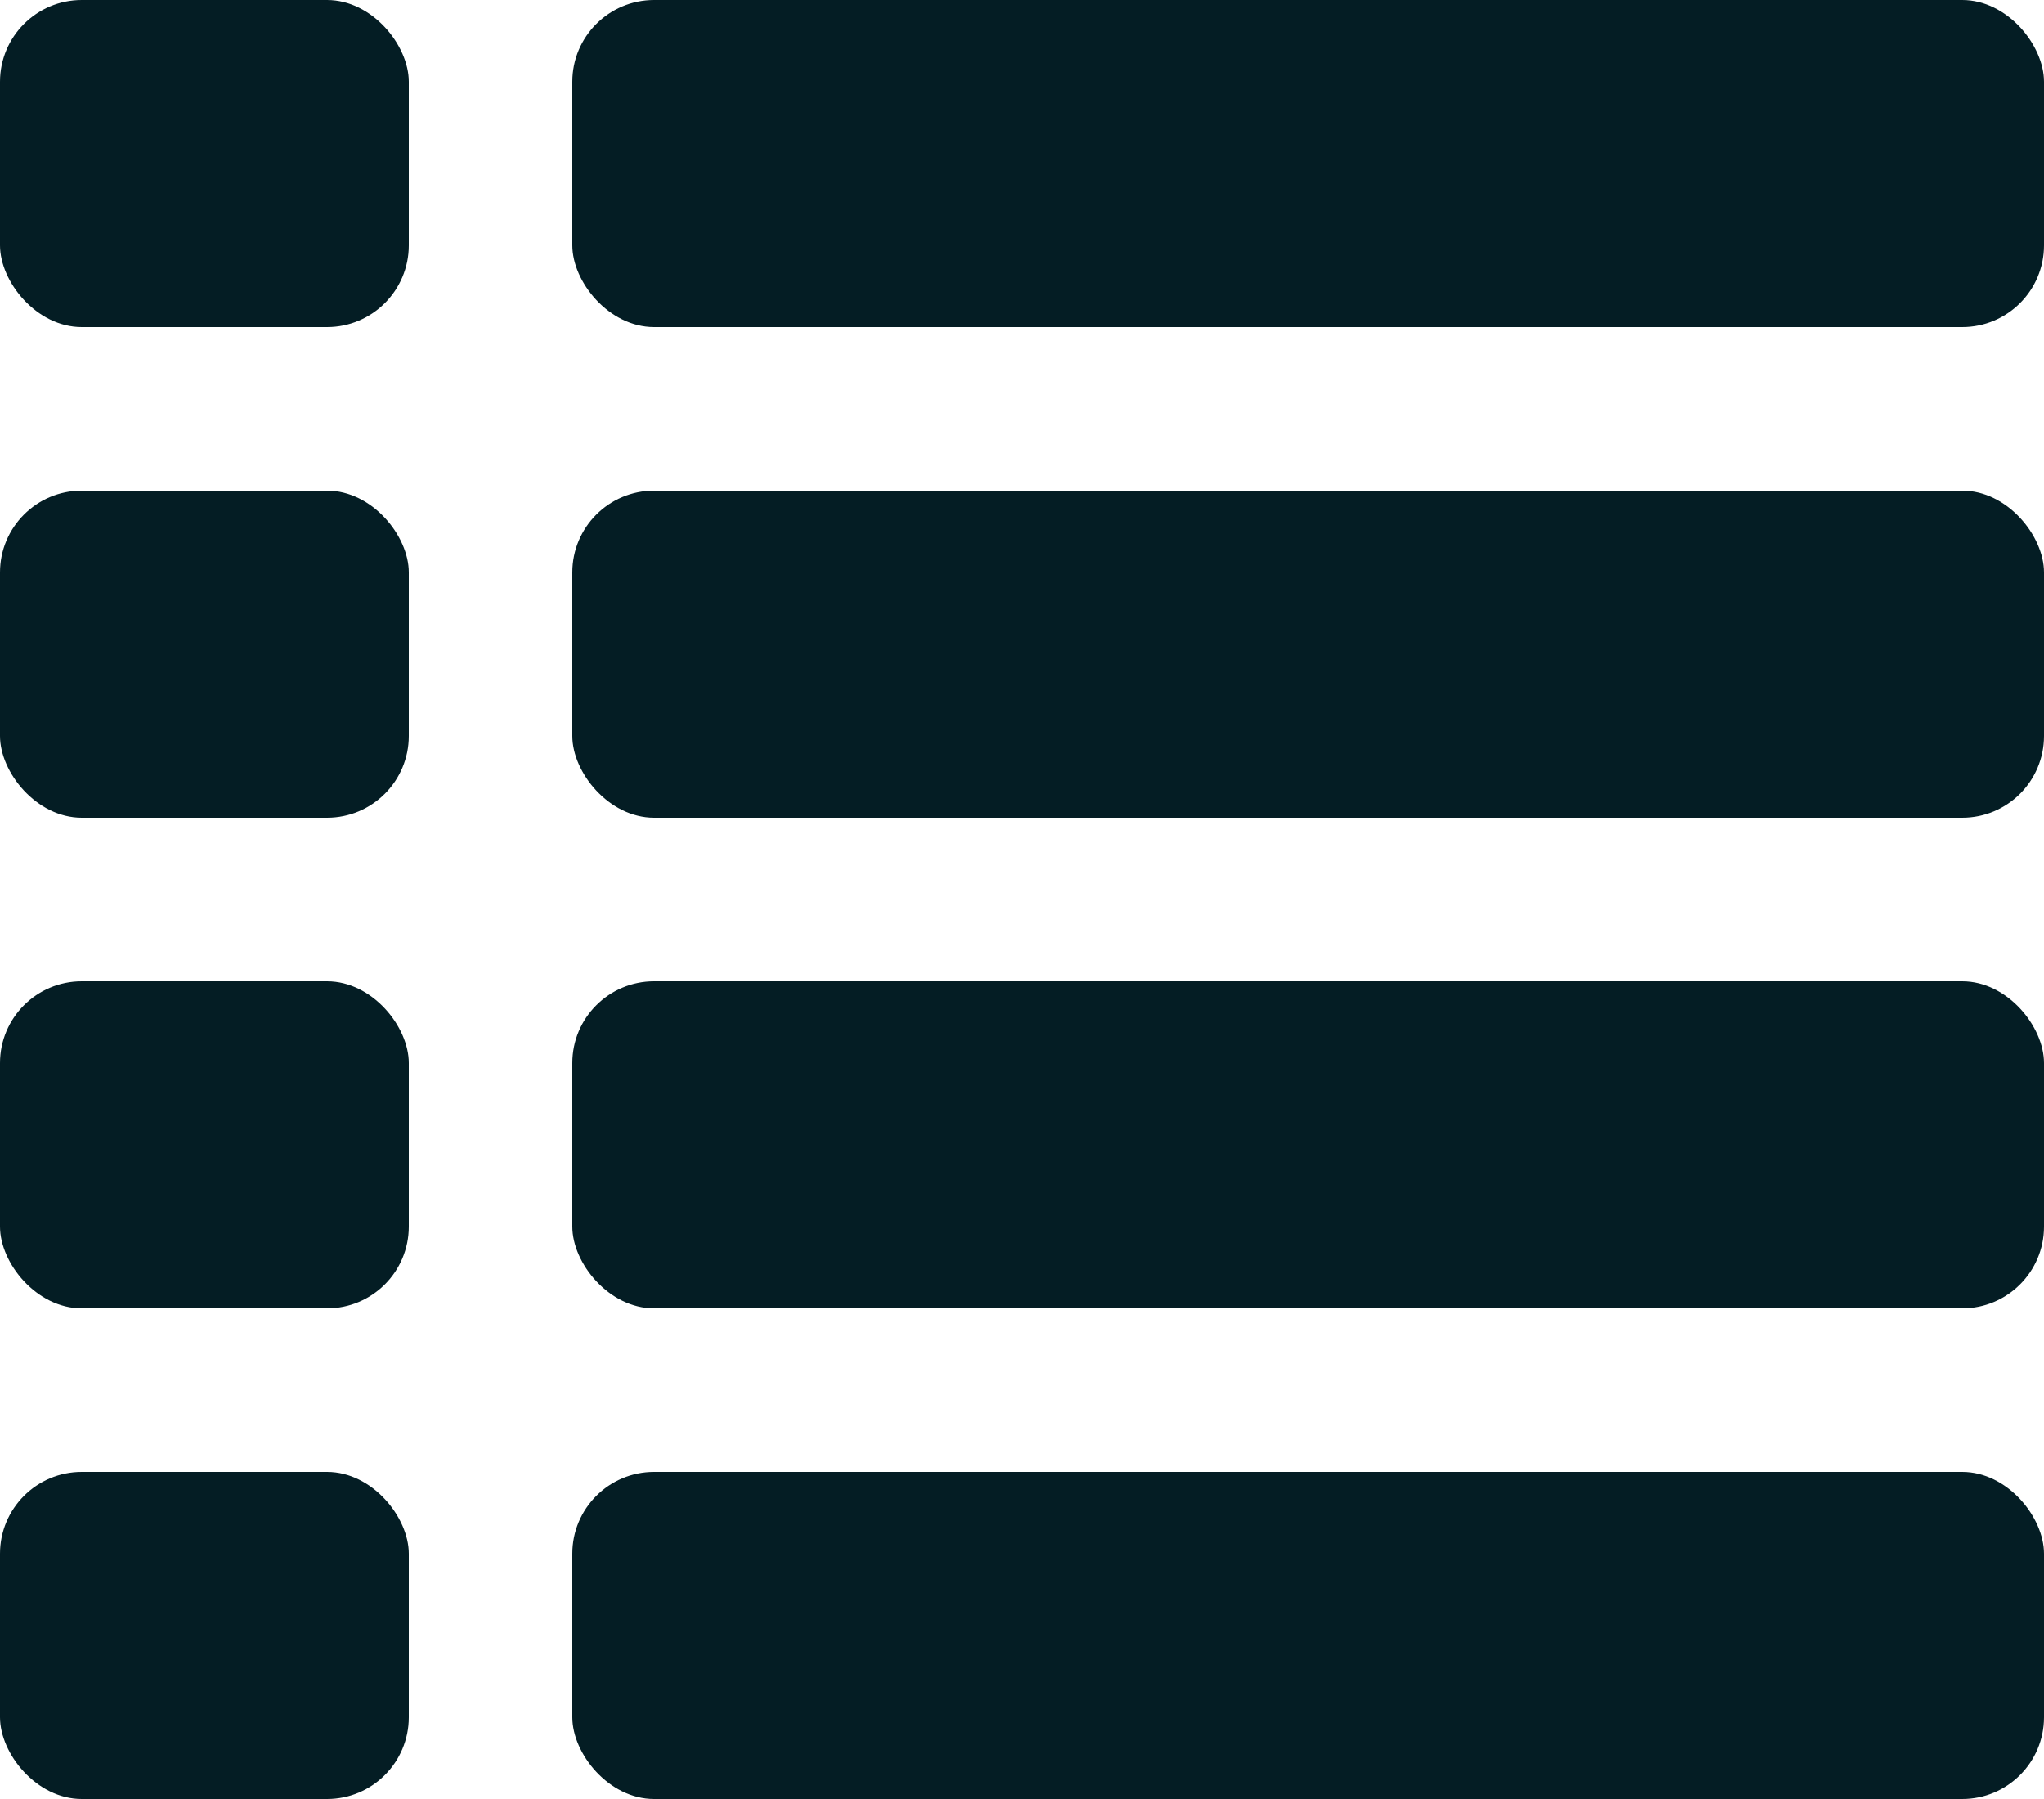<svg xmlns="http://www.w3.org/2000/svg" width="25" height="22" viewBox="0 0 25 22">
  <g id="Group_88" data-name="Group 88" transform="translate(-6293 -7969)">
    <rect id="Rectangle_306" data-name="Rectangle 306" width="5" height="4" rx="1" transform="translate(6293 7987)" fill="#041d24"/>
    <rect id="Rectangle_307" data-name="Rectangle 307" width="18" height="4" rx="1" transform="translate(6300 7987)" fill="#041d24"/>
    <rect id="Rectangle_308" data-name="Rectangle 308" width="5" height="4" rx="1" transform="translate(6293 7981)" fill="#041d24"/>
    <rect id="Rectangle_309" data-name="Rectangle 309" width="18" height="4" rx="1" transform="translate(6300 7981)" fill="#041d24"/>
    <rect id="Rectangle_310" data-name="Rectangle 310" width="5" height="4" rx="1" transform="translate(6293 7975)" fill="#041d24"/>
    <rect id="Rectangle_311" data-name="Rectangle 311" width="18" height="4" rx="1" transform="translate(6300 7975)" fill="#041d24"/>
    <rect id="Rectangle_312" data-name="Rectangle 312" width="5" height="4" rx="1" transform="translate(6293 7969)" fill="#041d24"/>
    <rect id="Rectangle_313" data-name="Rectangle 313" width="18" height="4" rx="1" transform="translate(6300 7969)" fill="#041d24"/>
  </g>
</svg>
